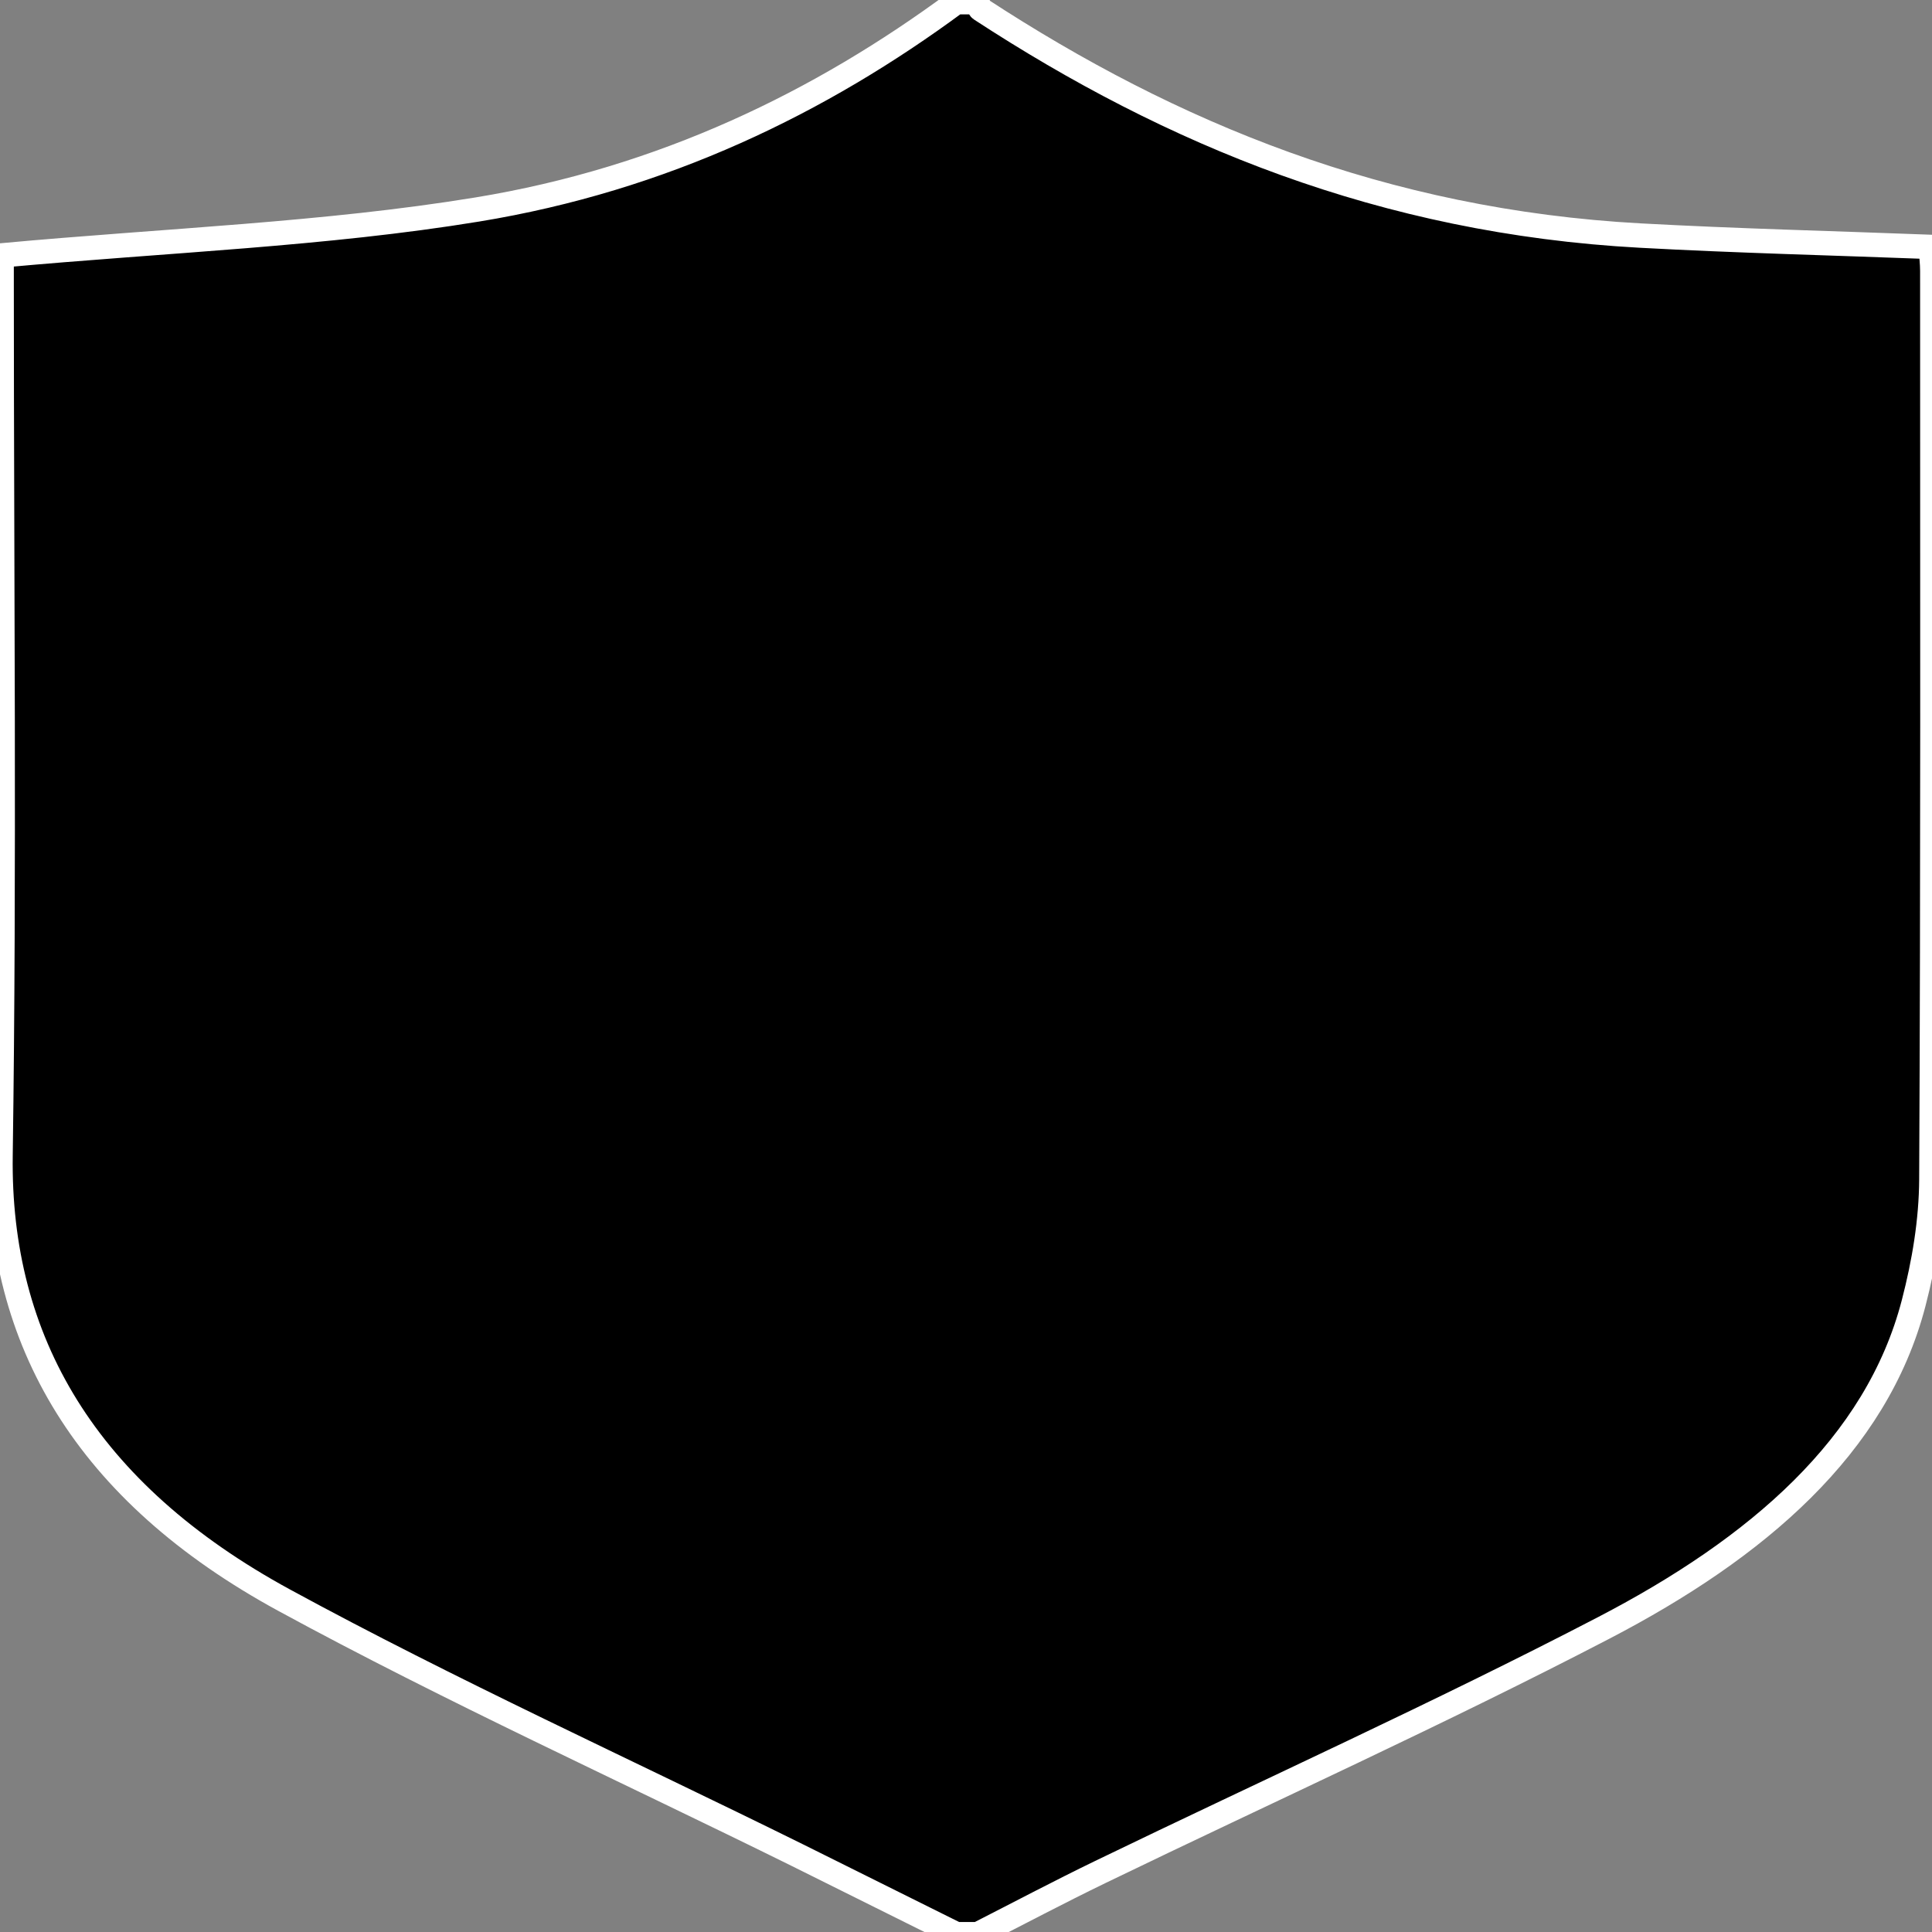 <svg id="Layer_1" data-name="Layer 1" xmlns="http://www.w3.org/2000/svg" viewBox="0 0 792 792"><rect x="0" y="0" width="792" height="792" fill="#808080" stroke="none"/><title>shield</title><path fill="black" stroke="white" stroke-width="10" d="M392,.9h8.8c.39,1,.36,2.36,1.25,2.94,77.93,50.9,165,87,270.35,92.73,39.2,2.14,78.51,3.1,119.06,4.64.24,3.45.66,6.64.66,9.83,0,124.16.25,248.32-.38,372.48-.09,16.89-2.94,34-7.25,50.61-15.24,58.73-64.27,100.56-127,133.18-67.3,35-137.52,66.74-206.34,100.05-17,8.23-33.55,17-50.31,25.54H392q-32.61-16.24-65.24-32.46C256.57,725.76,184.52,693,116.53,656,35.05,611.67-.86,549.5.22,473.63c1.7-118.66.45-237.33.45-356V104.69c67.92-6.23,132.62-8.58,195-18.81C271.79,73.41,336.37,42,392,.9Z"/></svg>